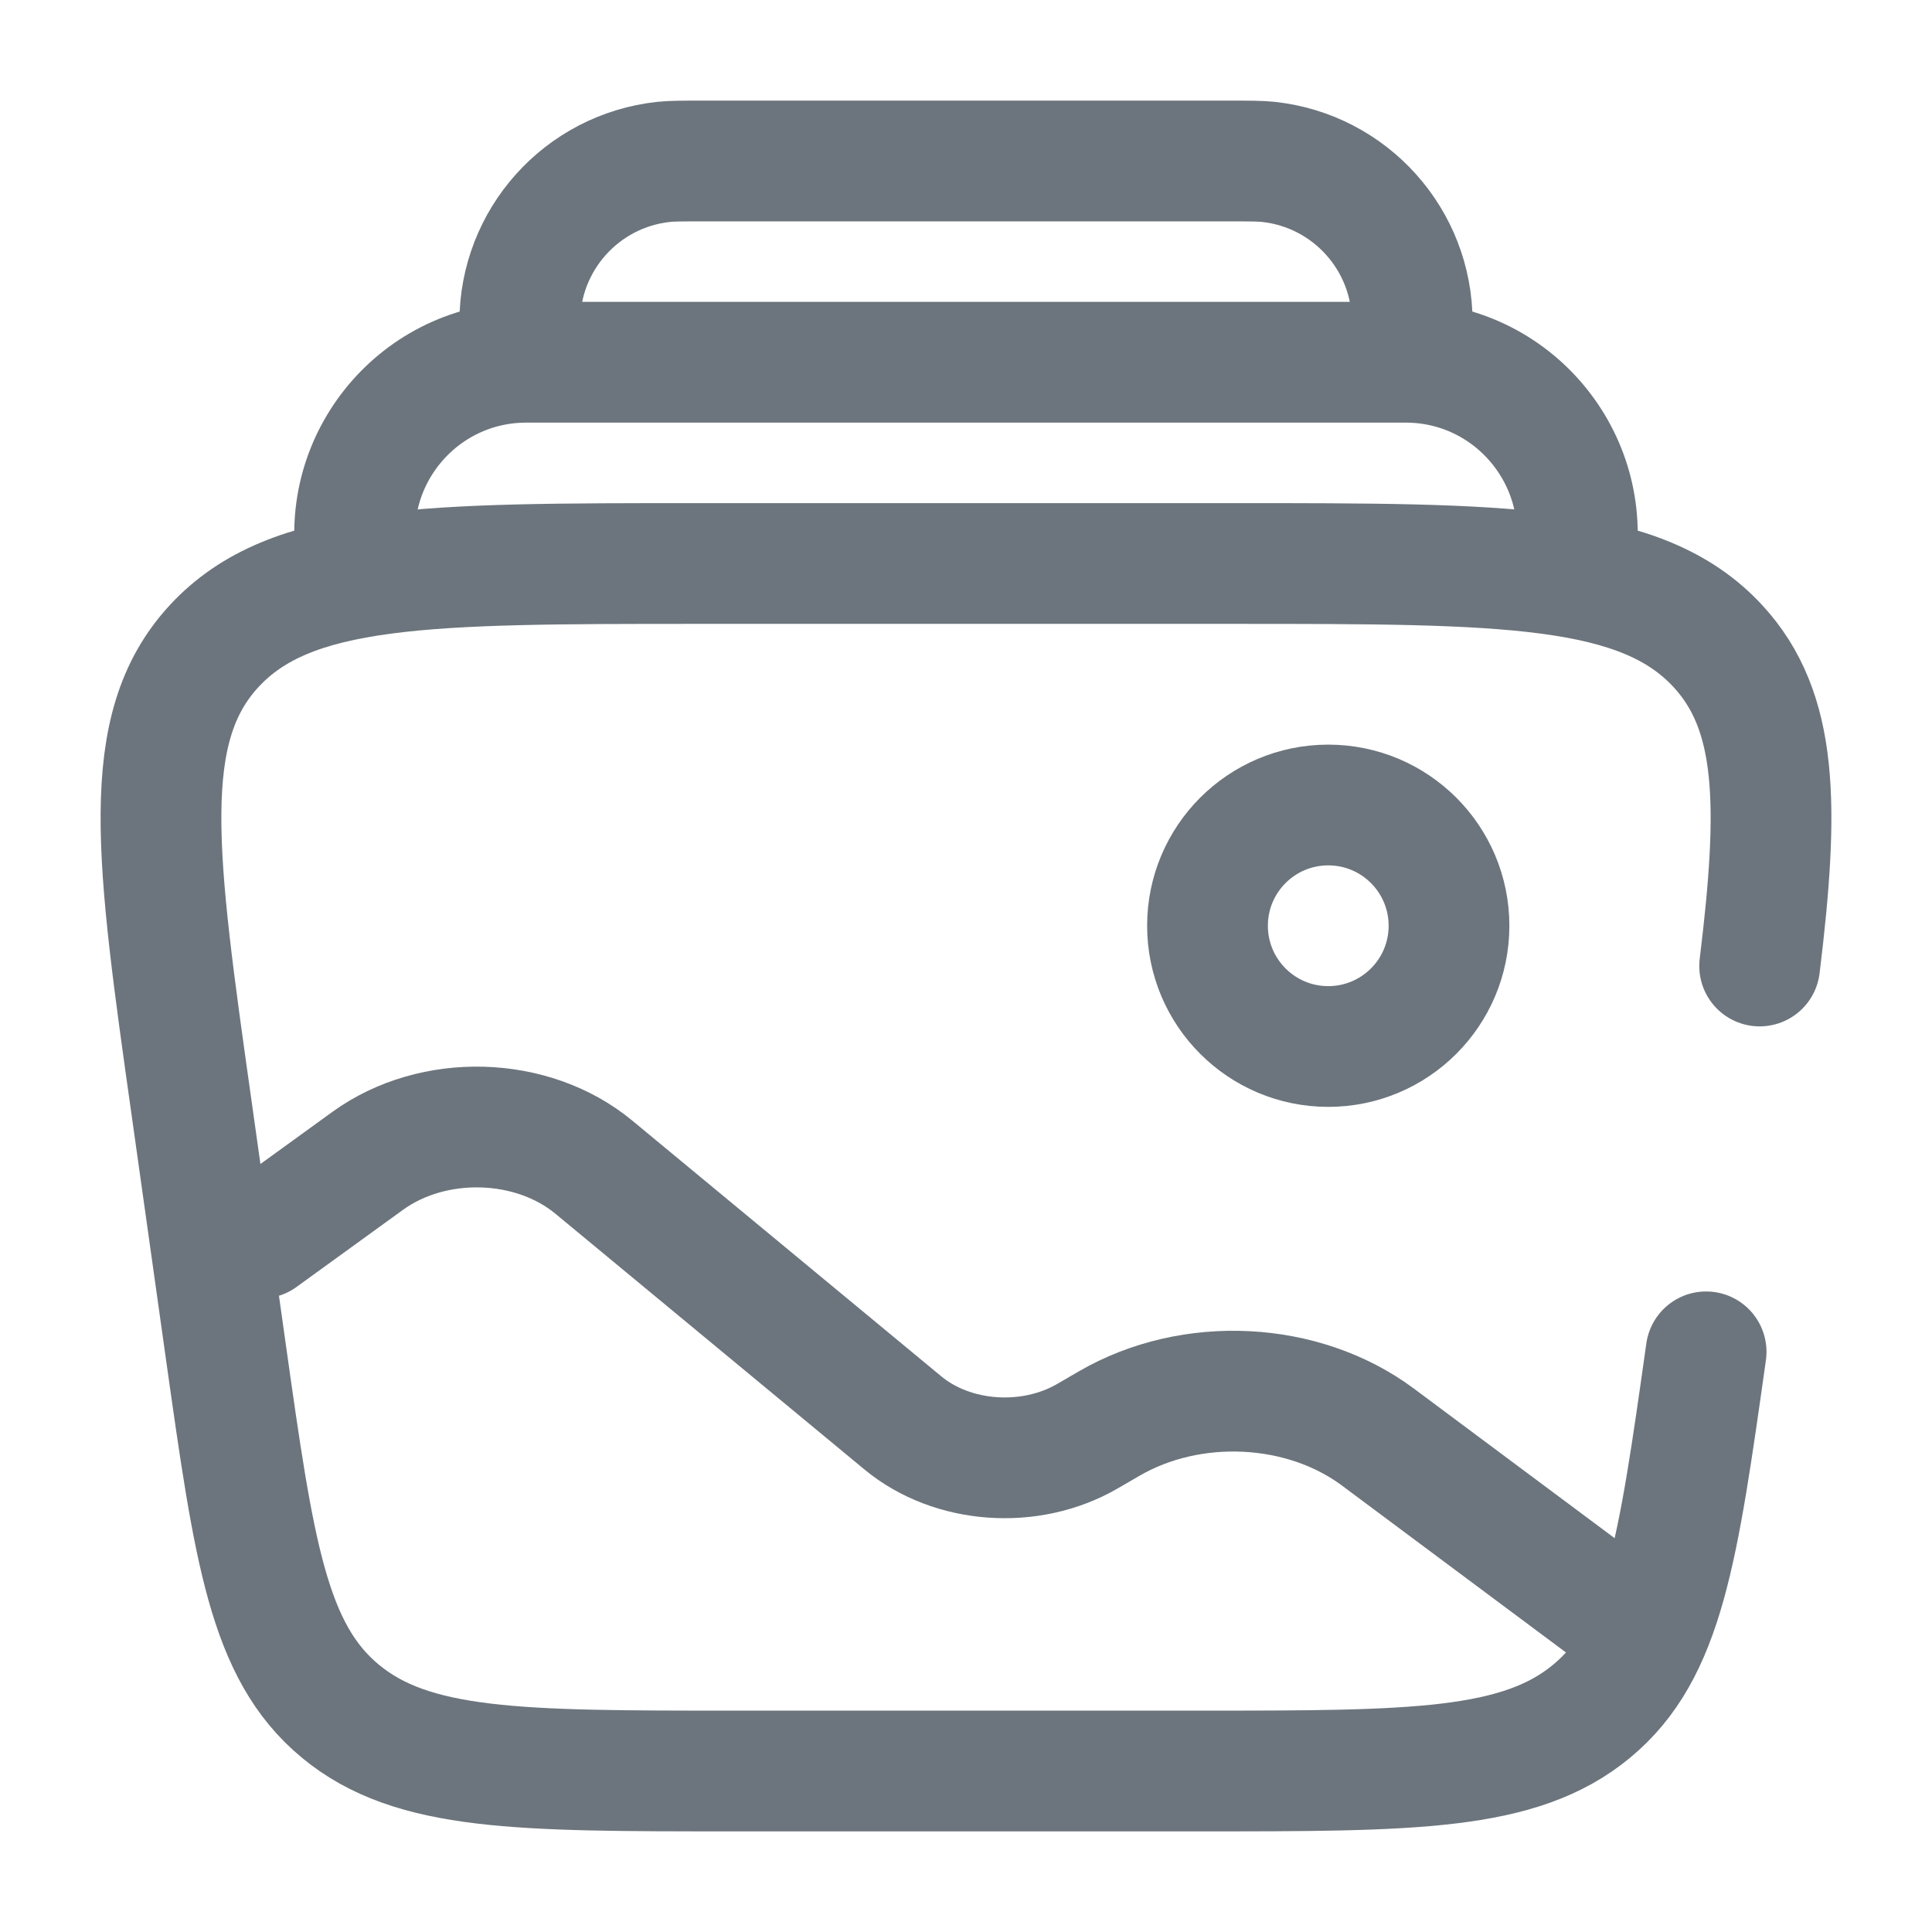 <!--
  - Copyright (c) 2023. Knight Hat
  - All rights reserved.
  - Permission is hereby granted, free of charge, to any person obtaining a copy of this software and associated documentation files (the "Software"), to deal in the Software without restriction, including without limitation the rights to use,copy, modify, merge, publish, distribute, sublicense, and/or sell copies of the Software, and to permit persons to whom the Software is furnished to do so, subject to the following conditions:
  -
  - The above copyright notice and this permission notice shall be included in all copies or substantial portions of the Software.
  -
  - THE SOFTWARE IS PROVIDED "AS IS", WITHOUT WARRANTY OF ANY KIND, EXPRESS OR IMPLIED, INCLUDING BUT NOT LIMITED TO THE WARRANTIES OF MERCHANTABILITY, FITNESS FOR A PARTICULAR PURPOSE AND NONINFRINGEMENT.IN NO EVENT SHALL THE AUTHORS OR COPYRIGHT HOLDERS BE LIABLE FOR ANY CLAIM, DAMAGES OR OTHER LIABILITY, WHETHER IN AN ACTION OF CONTRACT, TORT OR OTHERWISE, ARISING FROM, OUT OF OR IN CONNECTION WITH THE SOFTWARE OR THE USE OR OTHER DEALINGS IN THE SOFTWARE.
  -->

<svg viewBox="0 0 24 24" fill="none" xmlns="http://www.w3.org/2000/svg">
    <path d="M21.194 16.793C20.844 19.274 20.669 20.514 19.772 21.257C18.875 22 17.551 22 14.905 22H9.095C6.449 22 5.126 22 4.228 21.257C3.331 20.514 3.156 19.274 2.806 16.793L2.384 13.793C1.937 10.629 1.714 9.048 2.662 8.024C3.61 7 5.298 7 8.672 7H15.328C18.702 7 20.39 7 21.338 8.024C22.087 8.833 22.105 9.99 21.859 12"
          stroke="#6c757d" stroke-width="1.5" stroke-linecap="round"/>
    <path d="M19.562 7C19.79 5.695 18.786 4.5 17.462 4.5H6.538C5.213 4.5 4.209 5.695 4.438 7"
          stroke="#6c757d" stroke-width="1.5"/>
    <path d="M17.5 4.5C17.528 4.241 17.543 4.111 17.543 4.004C17.545 2.981 16.774 2.121 15.756 2.011C15.65 2 15.519 2 15.259 2H8.741C8.48 2 8.35 2 8.244 2.011C7.226 2.121 6.455 2.981 6.457 4.004C6.457 4.111 6.471 4.241 6.5 4.5"
          stroke="#6c757d" stroke-width="1.5"/>
    <circle cx="16.5" cy="11.5" r="1.5" stroke="#6c757d" stroke-width="1.5"/>
    <path d="M20 20L17.116 17.851C16.186 17.159 14.8 17.09 13.777 17.685L13.51 17.84C12.798 18.254 11.83 18.185 11.216 17.676L7.377 14.499C6.611 13.865 5.382 13.831 4.567 14.421L3.243 15.38"
          stroke="#6c757d" stroke-width="1.5" stroke-linecap="round"/>
</svg>

